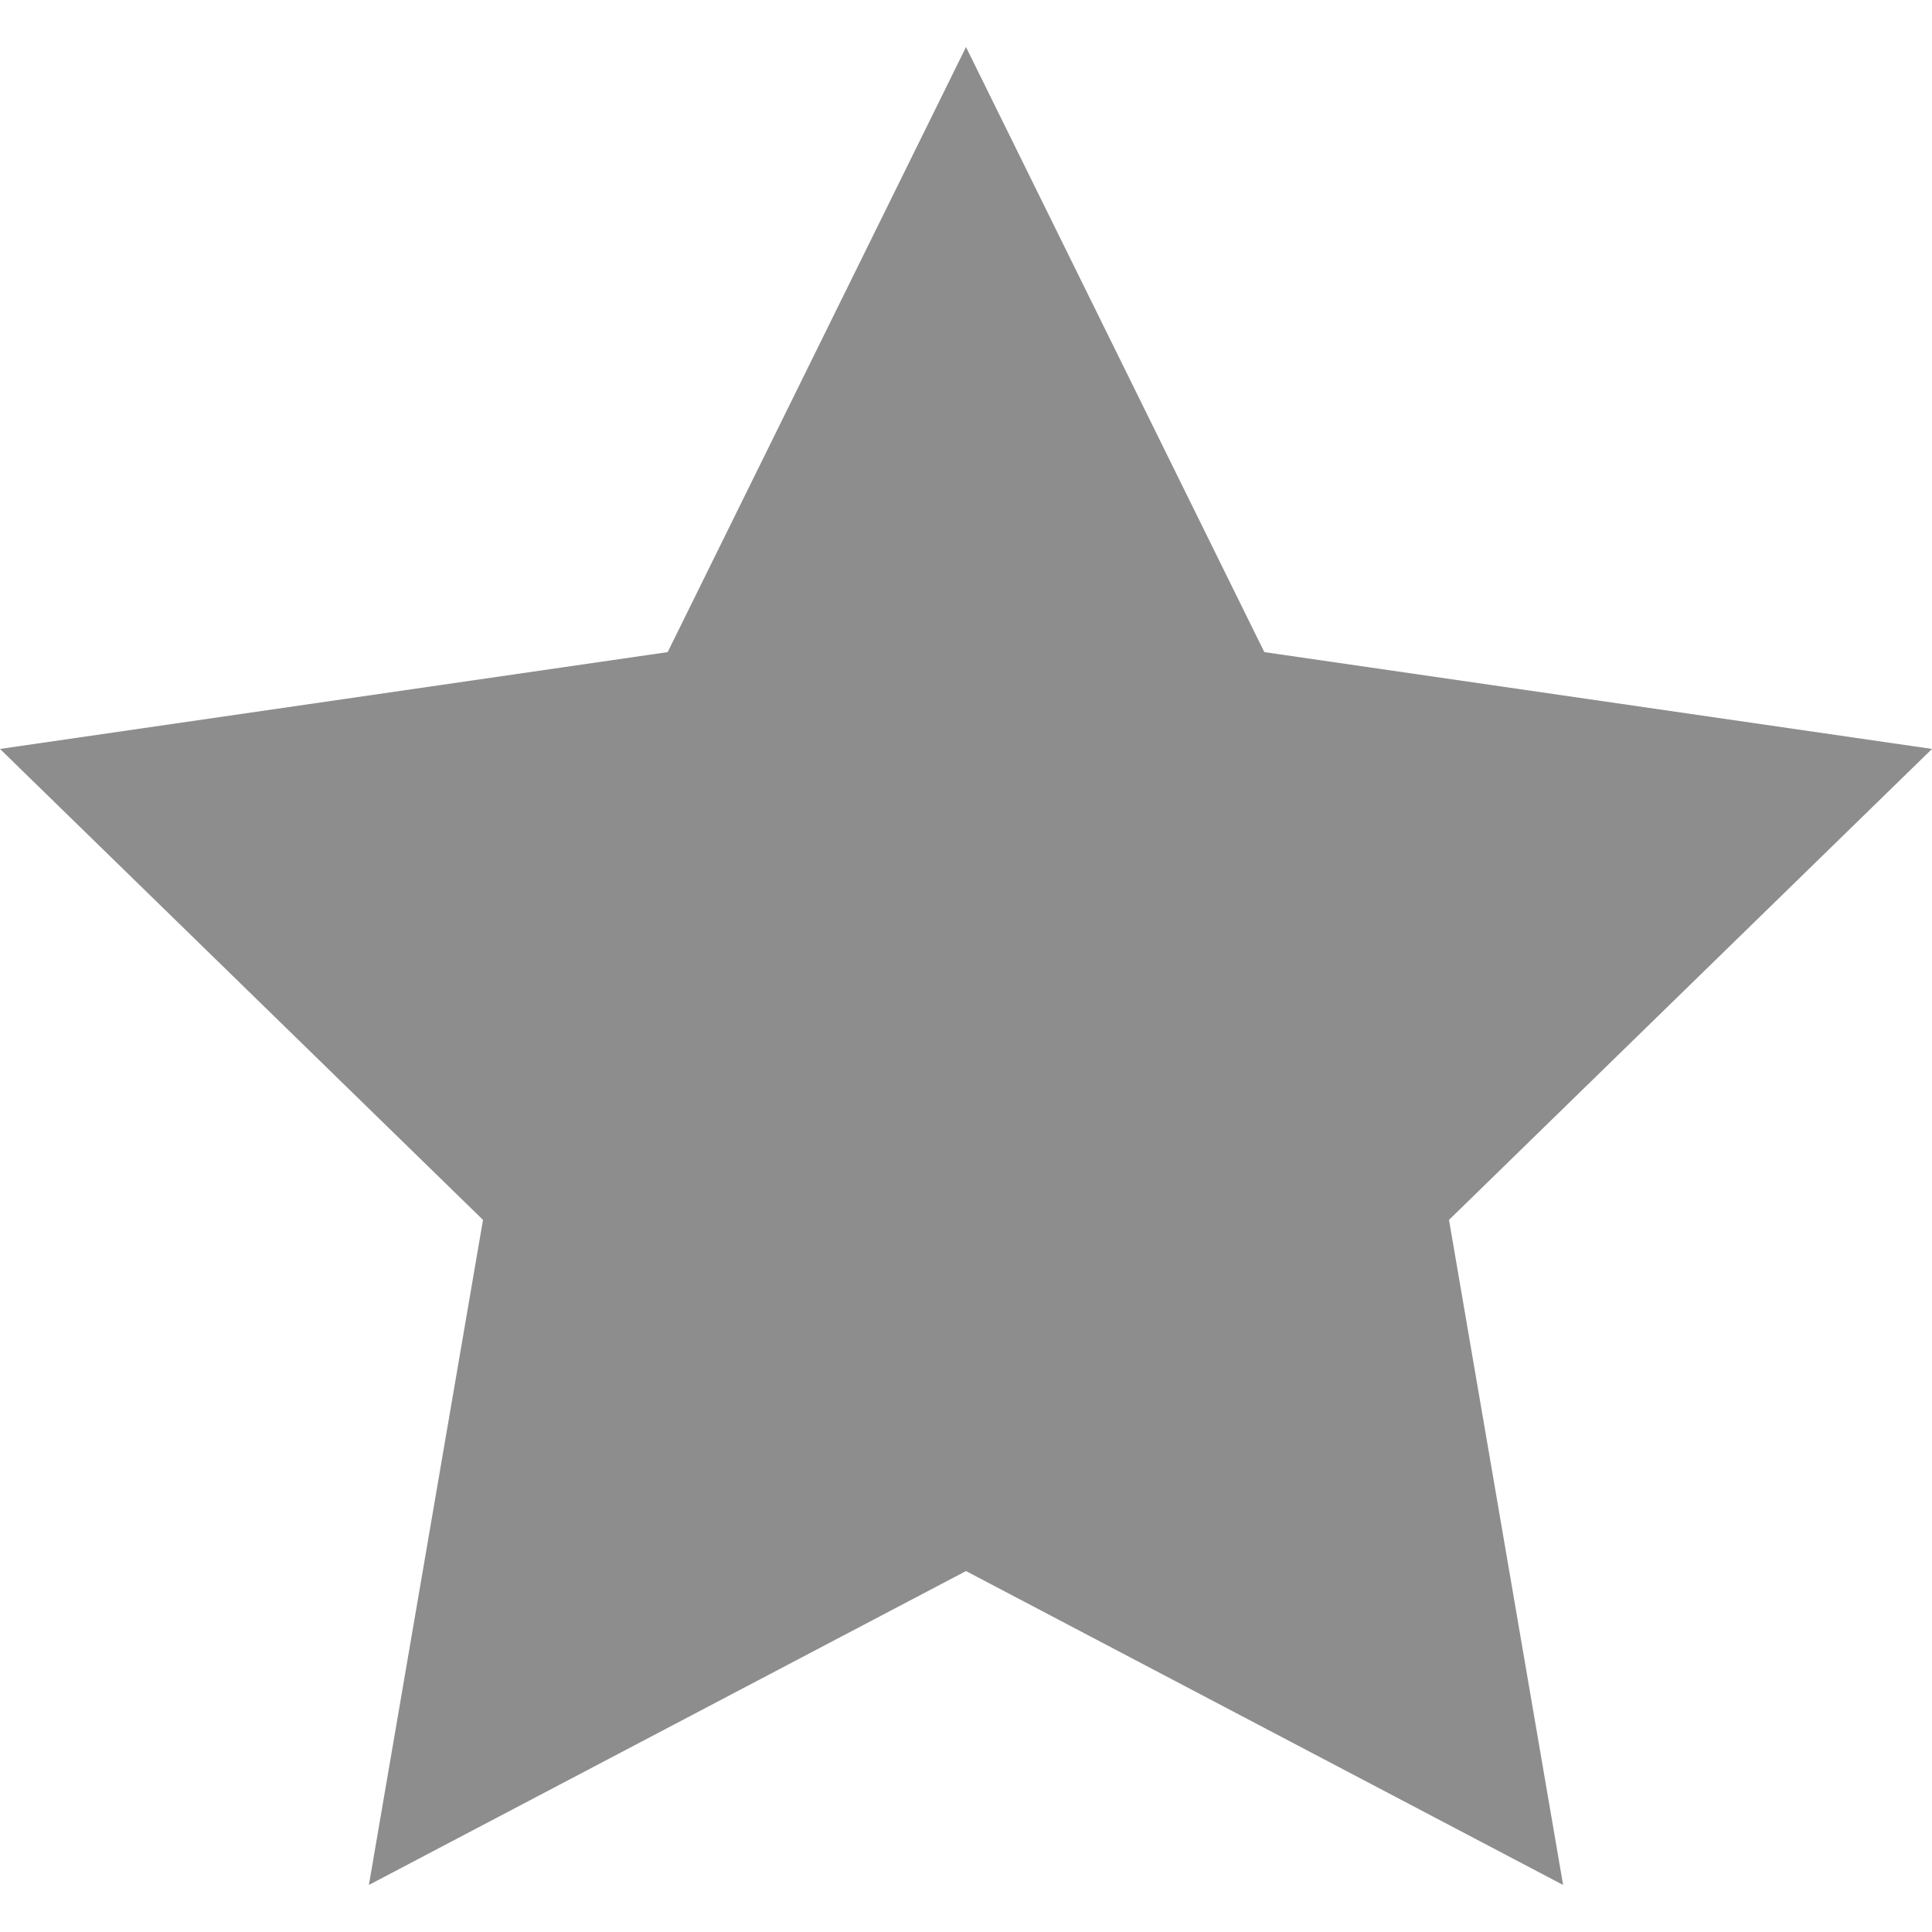<?xml version="1.0" encoding="UTF-8"?>
<svg xmlns="http://www.w3.org/2000/svg" xmlns:xlink="http://www.w3.org/1999/xlink" width="17px" height="17px" viewBox="0 0 17 17" version="1.1">
<g id="surface1">
<path style=" stroke:none;fill-rule:nonzero;fill:rgb(55.294%,55.294%,55.294%);fill-opacity:1;" d="M 8.5 0.414 L 11.125 5.738 L 17 6.59 L 12.75 10.734 L 13.754 16.586 L 8.5 13.824 L 3.246 16.586 L 4.25 10.734 L 0 6.59 L 5.875 5.738 Z M 8.5 0.414 "/>
</g>
</svg>
